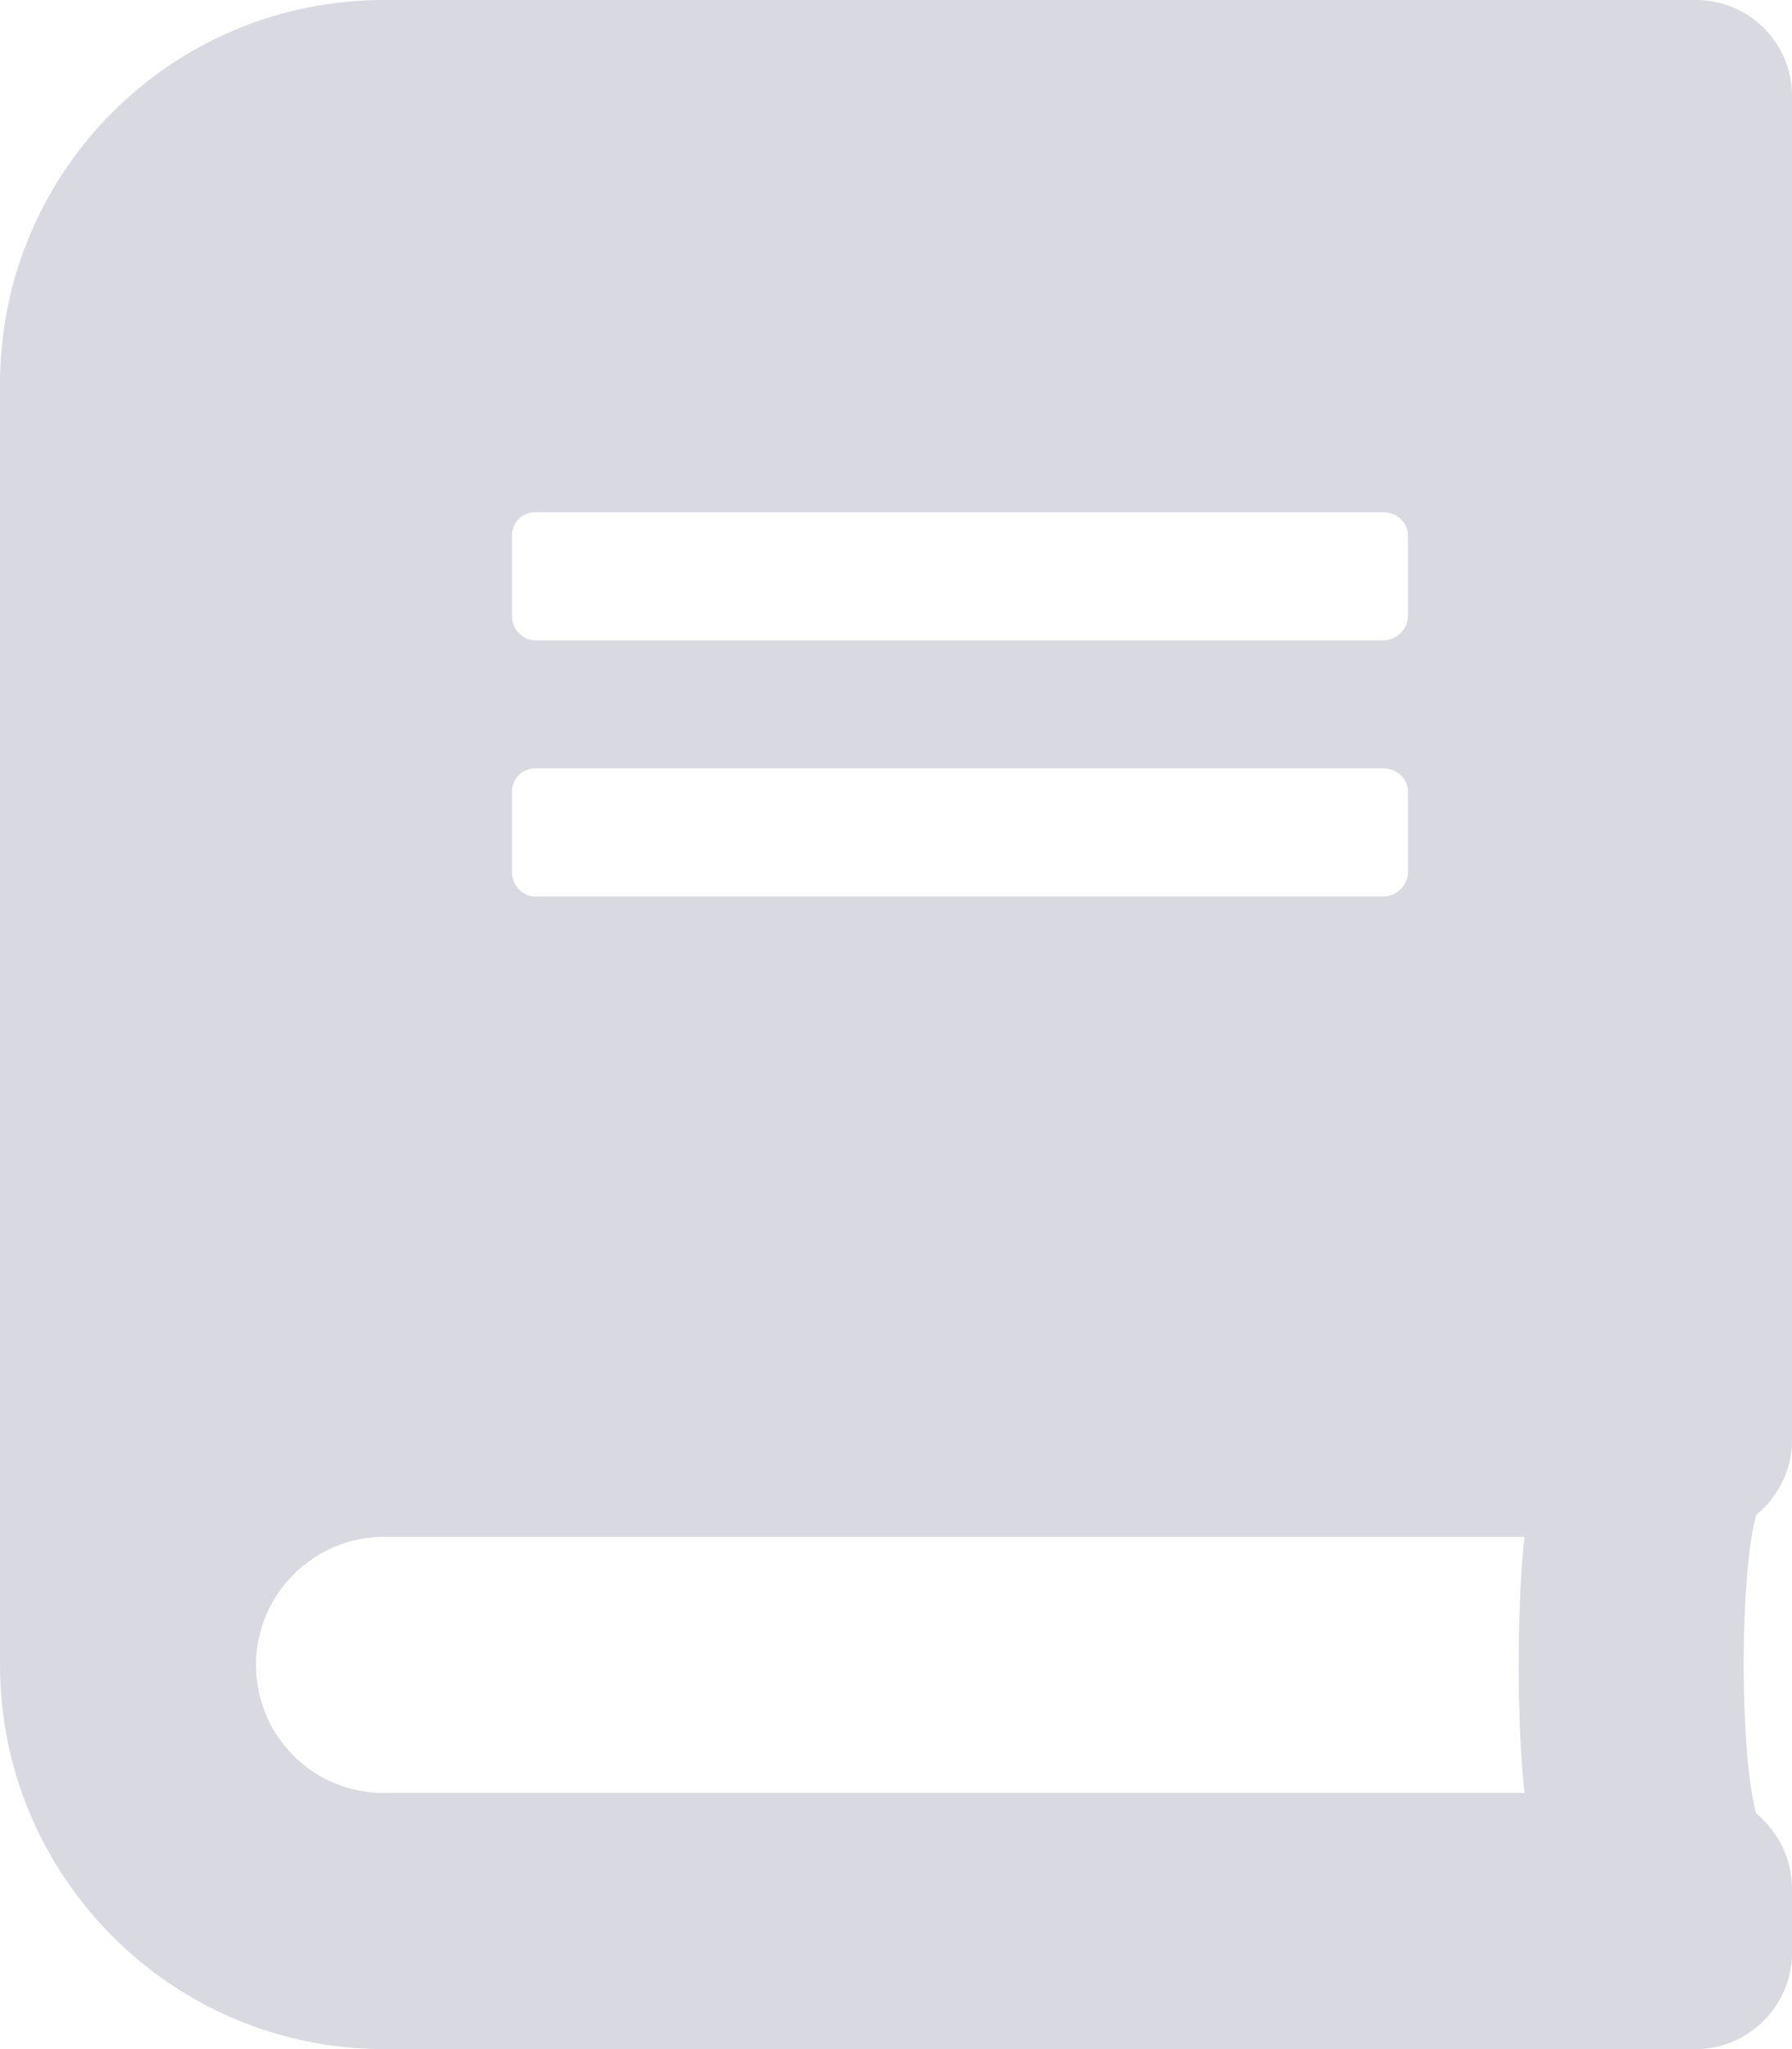 <svg width="14" height="16" viewBox="0 0 14 16" fill="none" xmlns="http://www.w3.org/2000/svg" xmlns:xlink="http://www.w3.org/1999/xlink">
	<desc>
			Created with Pixso.
	</desc>
	<defs/>
	<g opacity="0.4">
		<path id="Vector" d="M14 11.25L14 0.75C14 0.33 13.66 0 13.25 0L3 0C1.34 0 0 1.34 0 3L0 13C0 14.65 1.34 16 3 16L13.25 16C13.66 16 14 15.66 14 15.25L14 14.75C14 14.51 13.89 14.3 13.72 14.16C13.59 13.68 13.59 12.31 13.72 11.83C13.89 11.69 14 11.48 14 11.25ZM4 4.18C4 4.08 4.08 4 4.18 4L10.81 4C10.91 4 11 4.08 11 4.18L11 4.81C11 4.91 10.91 5 10.81 5L4.18 5C4.08 5 4 4.91 4 4.81L4 4.18ZM4 6.18C4 6.08 4.08 6 4.18 6L10.81 6C10.91 6 11 6.08 11 6.18L11 6.81C11 6.91 10.91 7 10.81 7L4.18 7C4.08 7 4 6.91 4 6.81L4 6.18ZM11.91 14L3 14C2.44 14 2 13.55 2 13C2 12.45 2.45 12 3 12L11.91 12C11.85 12.53 11.85 13.46 11.91 14Z" fill="#9FA2B4" fill-opacity="1" fill-rule="nonzero"/>
	</g>
</svg>
